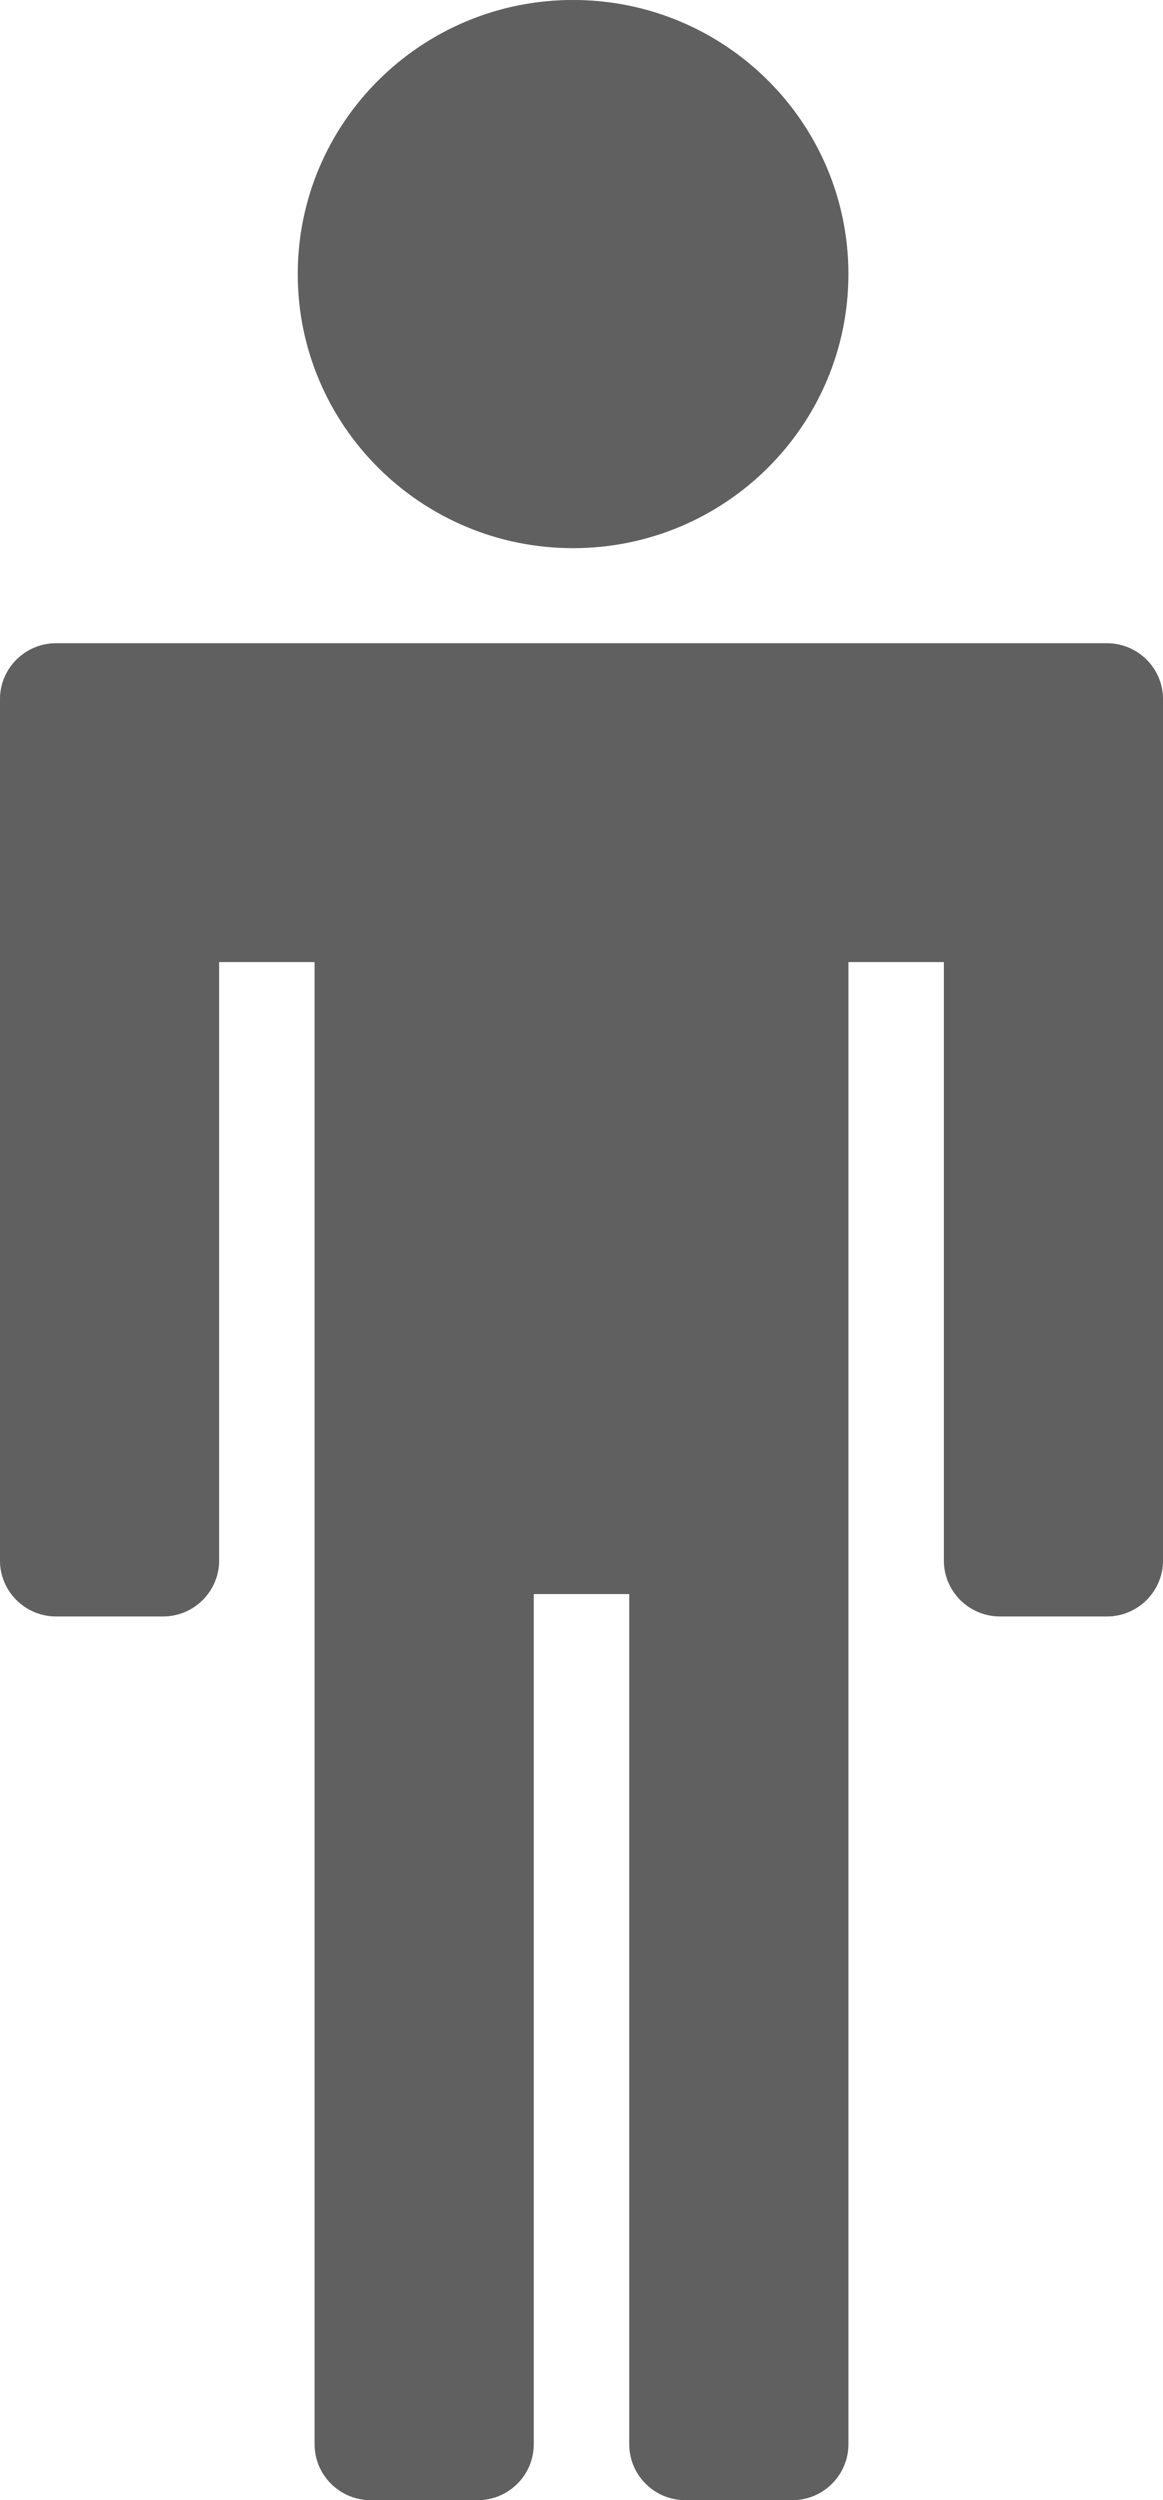 <svg width="27" height="58" viewBox="0 0 27 58" fill="none" xmlns="http://www.w3.org/2000/svg">
<path d="M13.304 12.716C16.834 12.716 19.696 9.869 19.696 6.358C19.696 2.847 16.834 0 13.304 0C9.775 0 6.913 2.847 6.913 6.358C6.913 9.869 9.775 12.716 13.304 12.716Z" fill="#C4C4C4"/>
<path d="M0 16.219C0 15.503 0.584 14.922 1.304 14.922H3.783C10.26 14.922 16.744 14.922 23.217 14.922H25.696C26.416 14.922 27 15.503 27 16.219V36.201C27 36.918 26.416 37.499 25.696 37.499H23.217C22.497 37.499 21.913 36.918 21.913 36.201V22.318H19.696V56.703C19.696 57.419 19.112 58 18.391 58H15.913C15.193 58 14.609 57.419 14.609 56.703V36.98H12.391V56.703C12.391 57.419 11.807 58 11.087 58H8.609C7.888 58 7.304 57.419 7.304 56.703V22.318H5.087V36.201C5.087 36.918 4.503 37.499 3.783 37.499H1.304C0.584 37.499 0 36.918 0 36.201V16.219Z" fill="#C4C4C4"/>
<path d="M13.304 12.716C16.834 12.716 19.696 9.869 19.696 6.358C19.696 2.847 16.834 0 13.304 0C9.775 0 6.913 2.847 6.913 6.358C6.913 9.869 9.775 12.716 13.304 12.716Z" fill="#606060"/>
<path d="M0 16.219C0 15.503 0.584 14.922 1.304 14.922H3.783C10.26 14.922 16.744 14.922 23.217 14.922H25.696C26.416 14.922 27 15.503 27 16.219V36.201C27 36.918 26.416 37.499 25.696 37.499H23.217C22.497 37.499 21.913 36.918 21.913 36.201V22.318H19.696V56.703C19.696 57.419 19.112 58 18.391 58H15.913C15.193 58 14.609 57.419 14.609 56.703V36.98H12.391V56.703C12.391 57.419 11.807 58 11.087 58H8.609C7.888 58 7.304 57.419 7.304 56.703V22.318H5.087V36.201C5.087 36.918 4.503 37.499 3.783 37.499H1.304C0.584 37.499 0 36.918 0 36.201V16.219Z" fill="#606060"/>
</svg>
